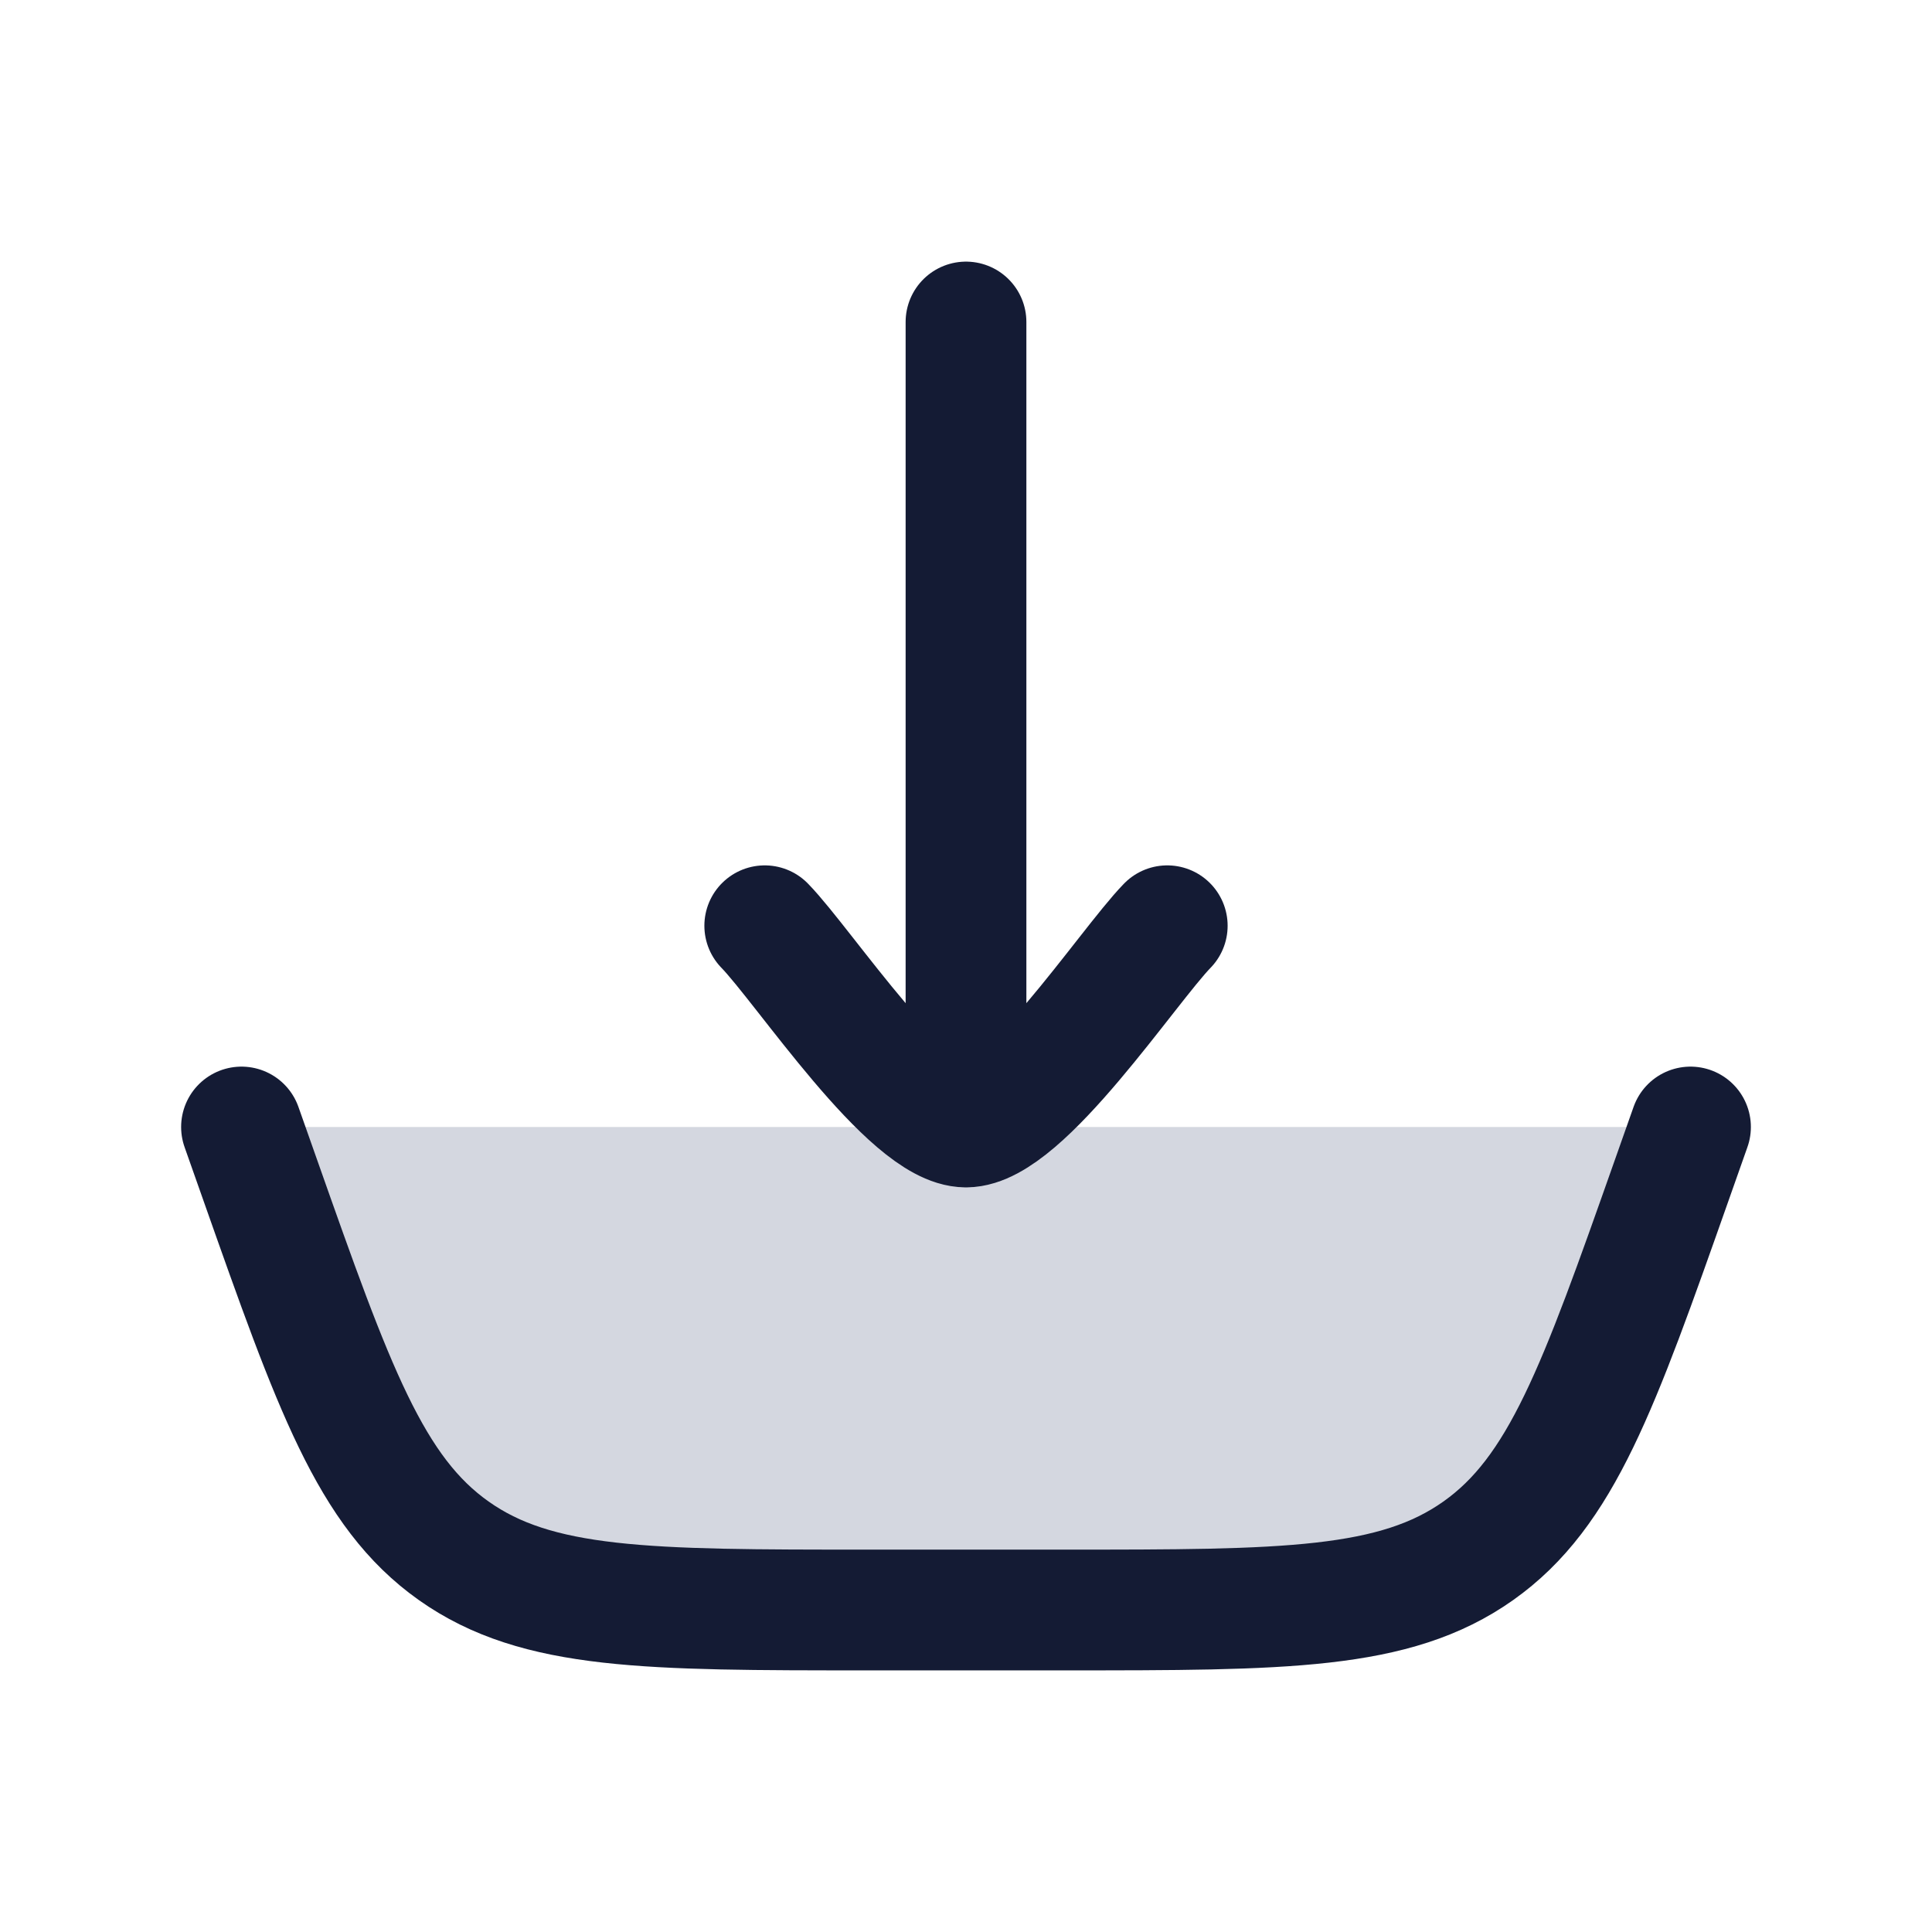 <svg width="24" height="24" viewBox="0 0 24 24" fill="none" xmlns="http://www.w3.org/2000/svg">
<path d="M13.222 20H10.778C8.043 20 6.676 20 5.637 19.265C4.599 18.531 4.144 17.241 3.234 14.663C3.12 14.339 3.36 14 3.703 14H20.297C20.64 14 20.88 14.339 20.766 14.663C19.856 17.241 19.401 18.531 18.363 19.265C17.324 20 15.957 20 13.222 20Z" fill="#D4D7E0"/>
<path d="M3 14L3.234 14.663C4.144 17.241 4.599 18.531 5.637 19.265C6.676 20 8.043 20 10.778 20H13.222C15.957 20 17.324 20 18.363 19.265C19.401 18.531 19.856 17.241 20.766 14.663L21 14" stroke="#141B34" stroke-width="1.5" stroke-linecap="round"/>
<path d="M12 14V4M12 14C11.3 14 9.992 12.006 9.5 11.5M12 14C12.7 14 14.008 12.006 14.5 11.5" stroke="#141B34" stroke-width="1.5" stroke-linecap="round" stroke-linejoin="round"/>
</svg>
